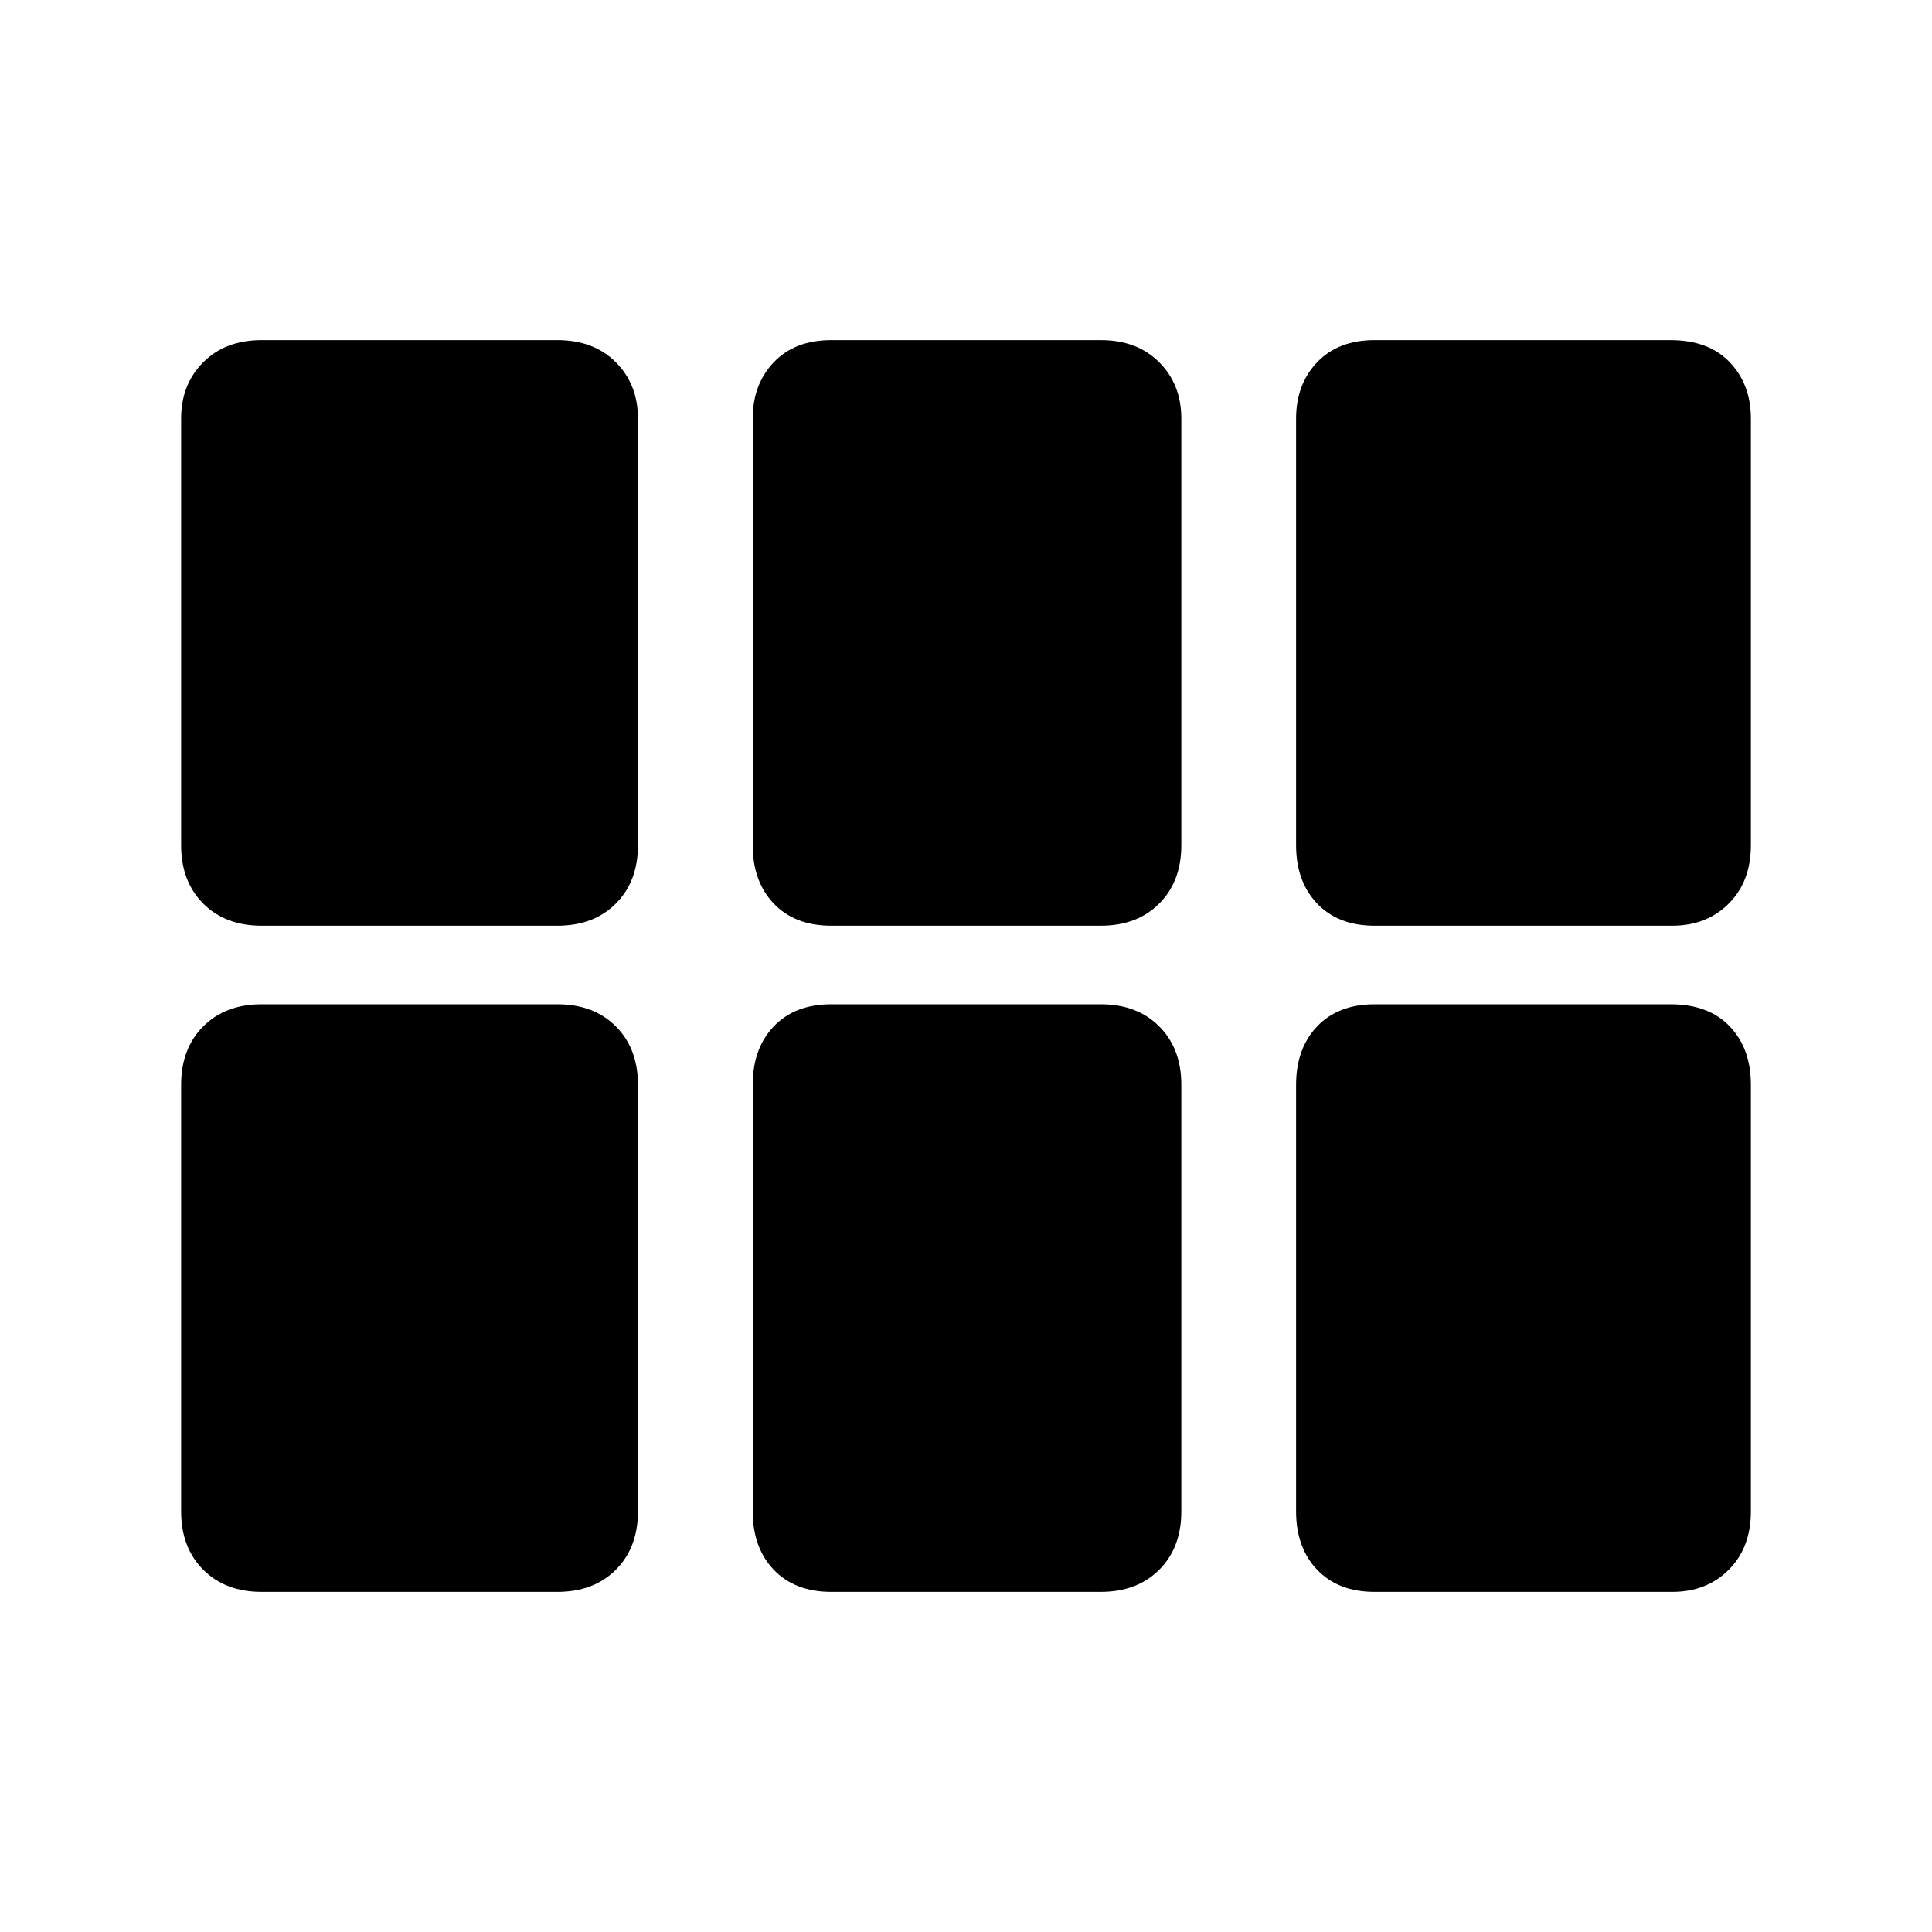 <svg xmlns="http://www.w3.org/2000/svg" height="20" width="20"><path d="M2.708 9.583Q2.333 9.583 2.104 9.354Q1.875 9.125 1.875 8.75V4.333Q1.875 3.979 2.104 3.75Q2.333 3.521 2.708 3.521H5.771Q6.146 3.521 6.375 3.75Q6.604 3.979 6.604 4.333V8.75Q6.604 9.125 6.375 9.354Q6.146 9.583 5.771 9.583ZM8.604 9.583Q8.229 9.583 8.01 9.354Q7.792 9.125 7.792 8.75V4.333Q7.792 3.979 8.01 3.75Q8.229 3.521 8.604 3.521H11.396Q11.771 3.521 12 3.75Q12.229 3.979 12.229 4.333V8.75Q12.229 9.125 12 9.354Q11.771 9.583 11.396 9.583ZM14.229 9.583Q13.854 9.583 13.635 9.354Q13.417 9.125 13.417 8.75V4.333Q13.417 3.979 13.635 3.75Q13.854 3.521 14.229 3.521H17.292Q17.688 3.521 17.906 3.75Q18.125 3.979 18.125 4.333V8.75Q18.125 9.125 17.896 9.354Q17.667 9.583 17.312 9.583ZM2.708 16.479Q2.333 16.479 2.104 16.25Q1.875 16.021 1.875 15.646V11.229Q1.875 10.854 2.104 10.625Q2.333 10.396 2.708 10.396H5.771Q6.146 10.396 6.375 10.625Q6.604 10.854 6.604 11.229V15.646Q6.604 16.021 6.375 16.25Q6.146 16.479 5.771 16.479ZM8.604 16.479Q8.229 16.479 8.01 16.25Q7.792 16.021 7.792 15.646V11.229Q7.792 10.854 8.01 10.625Q8.229 10.396 8.604 10.396H11.396Q11.771 10.396 12 10.625Q12.229 10.854 12.229 11.229V15.646Q12.229 16.021 12 16.25Q11.771 16.479 11.396 16.479ZM14.229 16.479Q13.854 16.479 13.635 16.25Q13.417 16.021 13.417 15.646V11.229Q13.417 10.854 13.635 10.625Q13.854 10.396 14.229 10.396H17.292Q17.688 10.396 17.906 10.625Q18.125 10.854 18.125 11.229V15.646Q18.125 16.021 17.896 16.25Q17.667 16.479 17.312 16.479Z"/></svg>